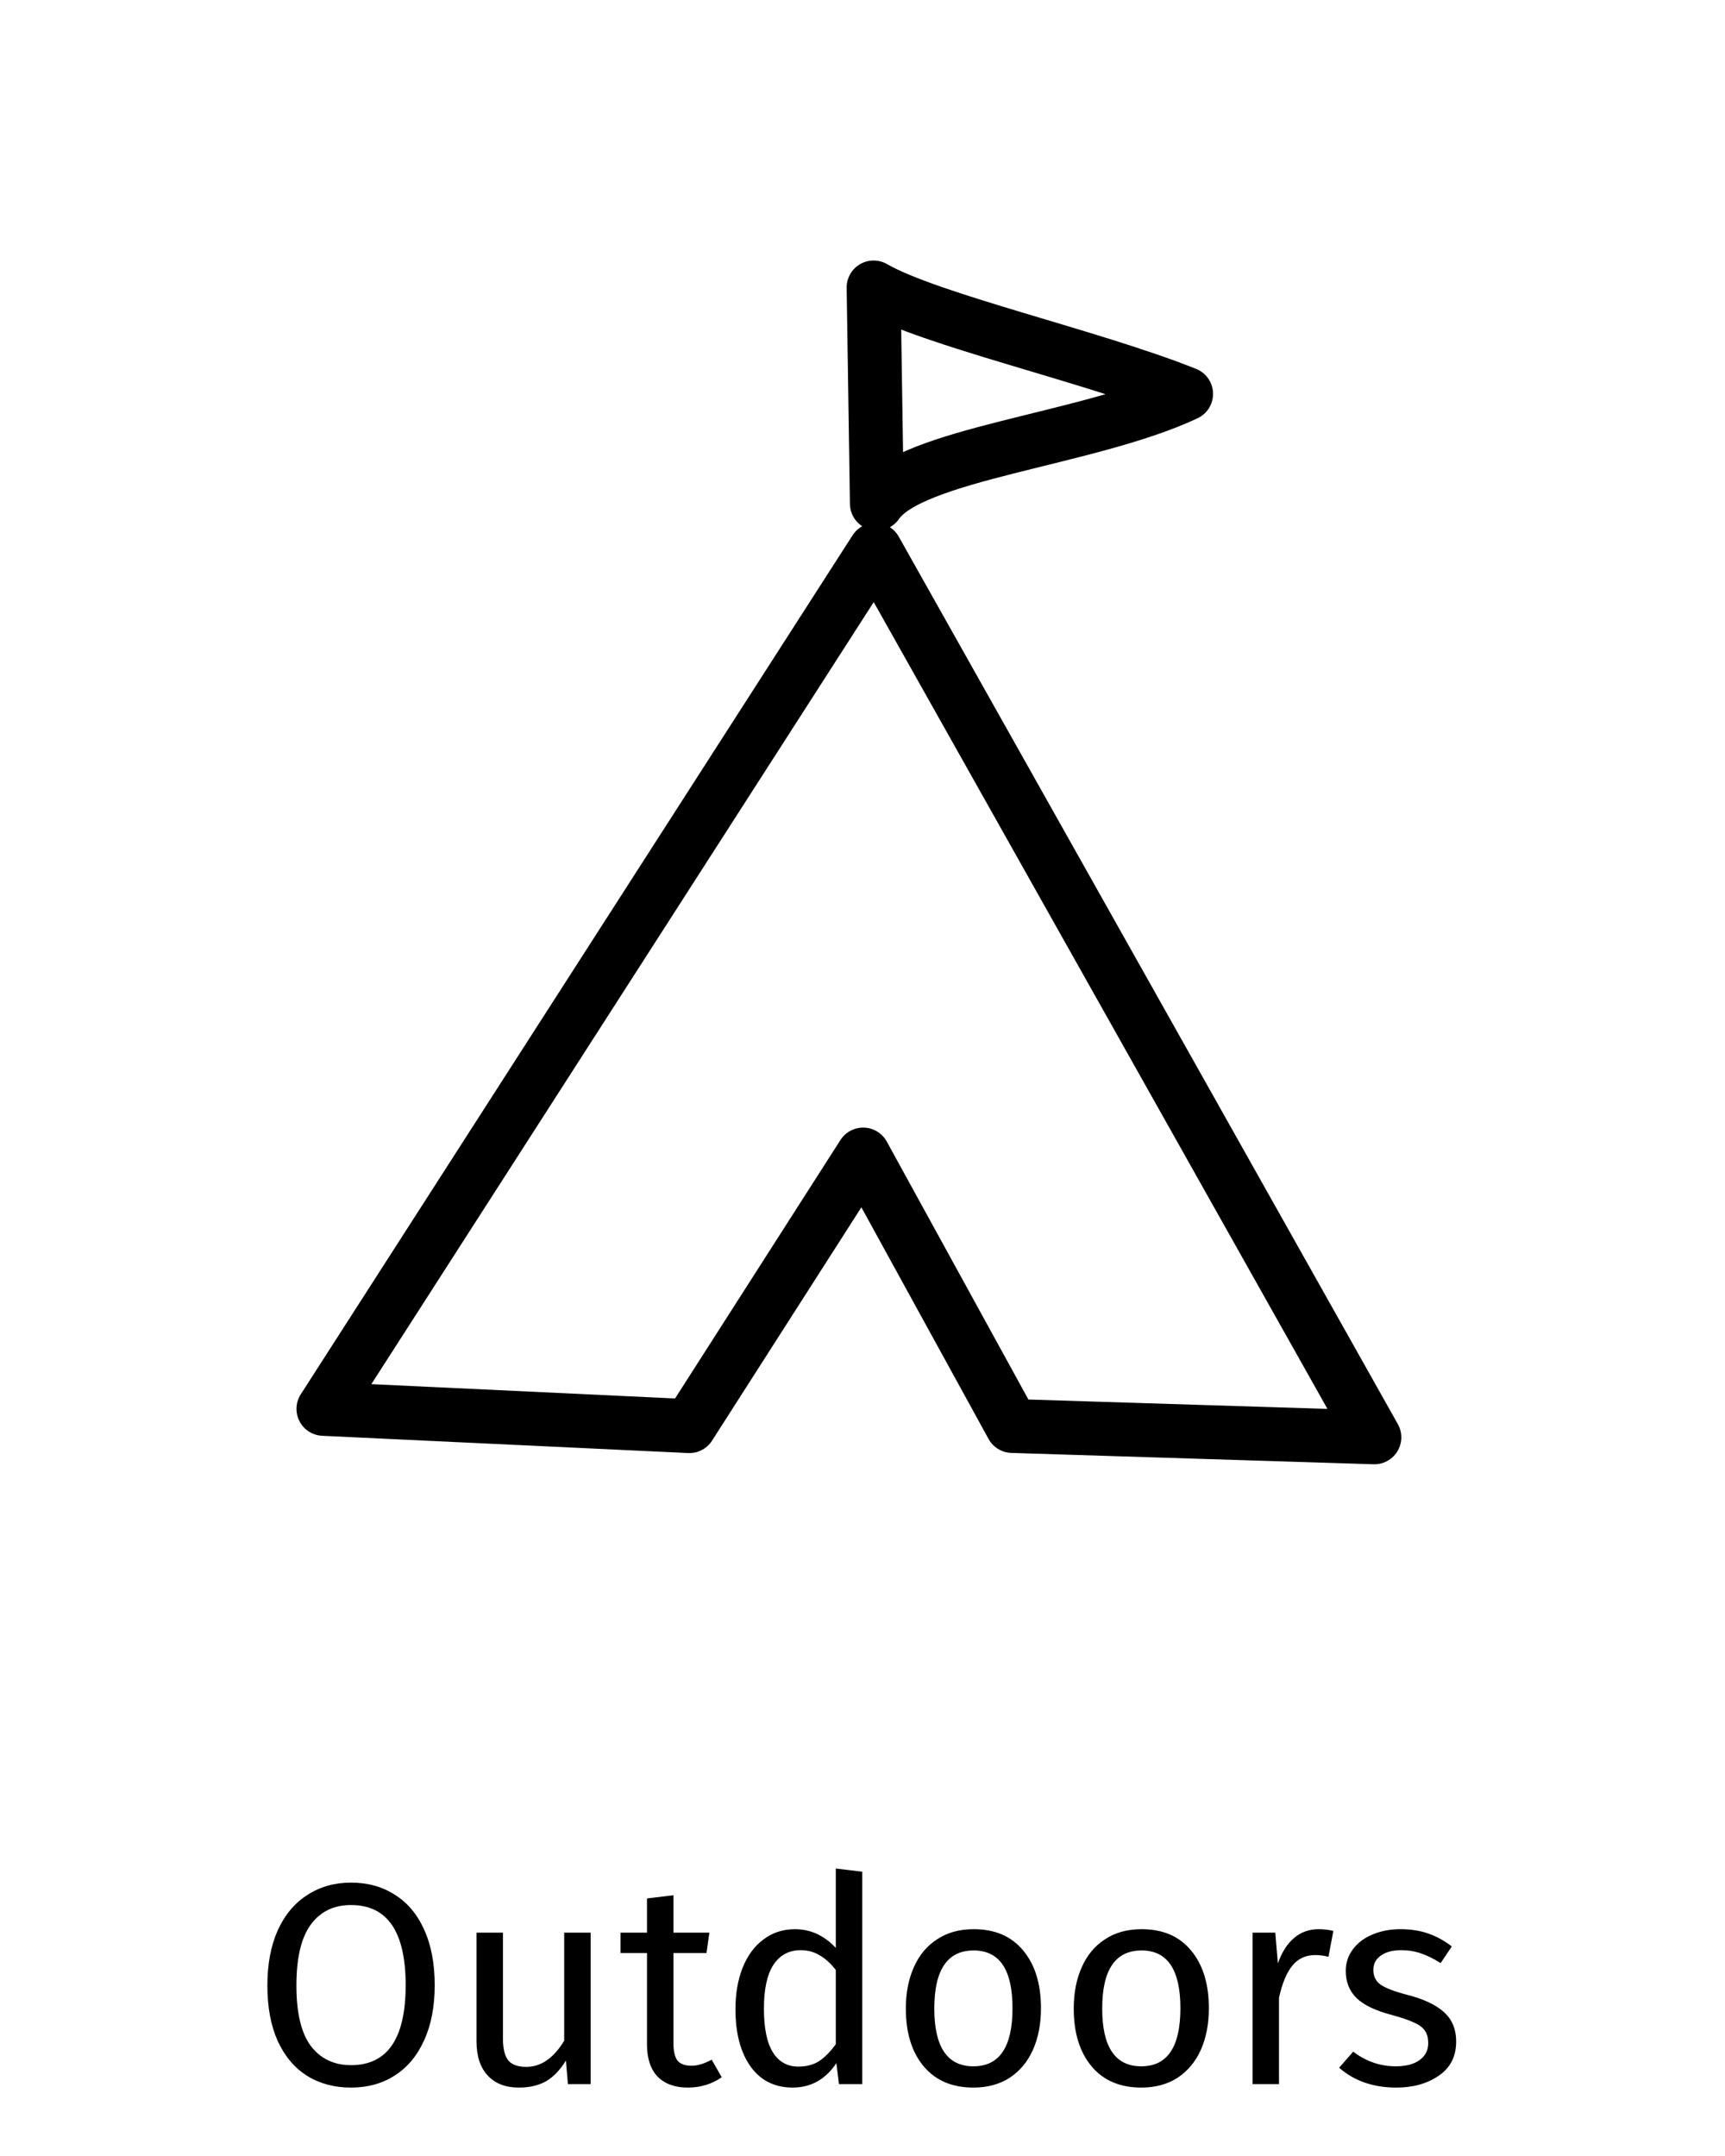 <svg width="48" height="60" viewBox="0 0 48 60" fill="none" xmlns="http://www.w3.org/2000/svg">
<path d="M24.4 14.015C25.334 12.626 30.255 12.248 33.004 10.962C30.372 9.907 25.864 8.898 24.309 8L24.4 14.015ZM24.018 32.13L19.182 39.688L9 39.208L24.355 15.302L38.243 40L28.165 39.684L24.018 32.13Z" stroke="black" stroke-width="1.5" stroke-linecap="round" stroke-linejoin="round"/>
<path d="M9.768 52.392C10.232 52.392 10.637 52.504 10.984 52.728C11.336 52.947 11.608 53.269 11.8 53.696C11.997 54.123 12.096 54.64 12.096 55.248C12.096 55.845 11.997 56.357 11.8 56.784C11.608 57.211 11.336 57.536 10.984 57.76C10.637 57.984 10.232 58.096 9.768 58.096C9.304 58.096 8.896 57.987 8.544 57.768C8.197 57.549 7.925 57.227 7.728 56.8C7.536 56.373 7.44 55.859 7.44 55.256C7.44 54.664 7.536 54.152 7.728 53.72C7.925 53.288 8.2 52.96 8.552 52.736C8.904 52.507 9.309 52.392 9.768 52.392ZM9.768 53.016C9.288 53.016 8.915 53.197 8.648 53.56C8.381 53.923 8.248 54.488 8.248 55.256C8.248 56.019 8.381 56.579 8.648 56.936C8.92 57.293 9.293 57.472 9.768 57.472C10.781 57.472 11.288 56.731 11.288 55.248C11.288 53.76 10.781 53.016 9.768 53.016ZM16.435 58H15.803L15.747 57.344C15.587 57.605 15.403 57.797 15.195 57.92C14.987 58.037 14.734 58.096 14.435 58.096C14.067 58.096 13.779 57.984 13.571 57.76C13.363 57.536 13.259 57.219 13.259 56.808V53.784H13.995V56.728C13.995 57.016 14.046 57.221 14.147 57.344C14.248 57.461 14.414 57.52 14.643 57.52C15.054 57.52 15.406 57.277 15.699 56.792L15.699 53.784H16.435V58ZM20.083 57.808C19.806 58 19.491 58.096 19.139 58.096C18.782 58.096 18.502 57.995 18.299 57.792C18.102 57.584 18.003 57.285 18.003 56.896V54.352H17.267V53.784H18.003V52.832L18.739 52.744V53.784H19.739L19.659 54.352H18.739V56.864C18.739 57.083 18.777 57.243 18.851 57.344C18.931 57.44 19.062 57.488 19.243 57.488C19.409 57.488 19.595 57.432 19.803 57.32L20.083 57.808ZM23.993 52.088V58H23.345L23.273 57.416C23.134 57.629 22.961 57.797 22.753 57.92C22.545 58.037 22.313 58.096 22.057 58.096C21.555 58.096 21.163 57.899 20.881 57.504C20.603 57.109 20.465 56.579 20.465 55.912C20.465 55.48 20.531 55.096 20.665 54.76C20.798 54.424 20.99 54.163 21.241 53.976C21.491 53.784 21.785 53.688 22.121 53.688C22.553 53.688 22.931 53.861 23.257 54.208V52L23.993 52.088ZM22.217 57.512C22.441 57.512 22.633 57.461 22.793 57.36C22.953 57.253 23.107 57.096 23.257 56.888V54.824C23.118 54.643 22.969 54.507 22.809 54.416C22.654 54.32 22.478 54.272 22.281 54.272C21.955 54.272 21.702 54.408 21.521 54.68C21.345 54.952 21.257 55.357 21.257 55.896C21.257 56.44 21.339 56.845 21.505 57.112C21.67 57.379 21.907 57.512 22.217 57.512ZM27.094 53.688C27.686 53.688 28.145 53.885 28.47 54.28C28.801 54.675 28.966 55.211 28.966 55.888C28.966 56.325 28.891 56.712 28.742 57.048C28.593 57.379 28.377 57.637 28.094 57.824C27.811 58.005 27.475 58.096 27.086 58.096C26.494 58.096 26.033 57.899 25.702 57.504C25.371 57.109 25.206 56.573 25.206 55.896C25.206 55.459 25.281 55.075 25.43 54.744C25.579 54.408 25.795 54.149 26.078 53.968C26.361 53.781 26.699 53.688 27.094 53.688ZM27.094 54.28C26.363 54.28 25.998 54.819 25.998 55.896C25.998 56.968 26.361 57.504 27.086 57.504C27.811 57.504 28.174 56.965 28.174 55.888C28.174 54.816 27.814 54.28 27.094 54.28ZM31.766 53.688C32.358 53.688 32.816 53.885 33.142 54.28C33.472 54.675 33.638 55.211 33.638 55.888C33.638 56.325 33.563 56.712 33.414 57.048C33.264 57.379 33.048 57.637 32.766 57.824C32.483 58.005 32.147 58.096 31.758 58.096C31.166 58.096 30.704 57.899 30.374 57.504C30.043 57.109 29.878 56.573 29.878 55.896C29.878 55.459 29.953 55.075 30.102 54.744C30.251 54.408 30.467 54.149 30.75 53.968C31.032 53.781 31.371 53.688 31.766 53.688ZM31.766 54.28C31.035 54.28 30.67 54.819 30.67 55.896C30.67 56.968 31.032 57.504 31.758 57.504C32.483 57.504 32.846 56.965 32.846 55.888C32.846 54.816 32.486 54.28 31.766 54.28ZM36.686 53.688C36.835 53.688 36.974 53.704 37.102 53.736L36.966 54.456C36.838 54.424 36.715 54.408 36.598 54.408C36.336 54.408 36.126 54.504 35.966 54.696C35.806 54.888 35.68 55.187 35.59 55.592V58H34.854V53.784H35.486L35.558 54.64C35.67 54.325 35.822 54.088 36.014 53.928C36.206 53.768 36.43 53.688 36.686 53.688ZM38.967 53.688C39.255 53.688 39.513 53.728 39.742 53.808C39.972 53.888 40.191 54.008 40.398 54.168L40.087 54.632C39.895 54.509 39.711 54.419 39.535 54.36C39.364 54.301 39.182 54.272 38.99 54.272C38.751 54.272 38.561 54.323 38.422 54.424C38.284 54.52 38.215 54.653 38.215 54.824C38.215 54.995 38.279 55.128 38.407 55.224C38.54 55.32 38.777 55.413 39.118 55.504C39.588 55.621 39.937 55.781 40.166 55.984C40.401 56.187 40.519 56.464 40.519 56.816C40.519 57.232 40.356 57.549 40.031 57.768C39.711 57.987 39.319 58.096 38.855 58.096C38.215 58.096 37.684 57.912 37.263 57.544L37.654 57.096C38.012 57.368 38.407 57.504 38.839 57.504C39.116 57.504 39.334 57.448 39.495 57.336C39.66 57.219 39.742 57.061 39.742 56.864C39.742 56.72 39.713 56.605 39.654 56.52C39.596 56.429 39.495 56.352 39.35 56.288C39.206 56.219 38.996 56.147 38.718 56.072C38.27 55.955 37.945 55.797 37.742 55.6C37.545 55.403 37.447 55.152 37.447 54.848C37.447 54.629 37.511 54.432 37.639 54.256C37.772 54.075 37.953 53.936 38.182 53.84C38.417 53.739 38.678 53.688 38.967 53.688Z" fill="black"/>
</svg>
